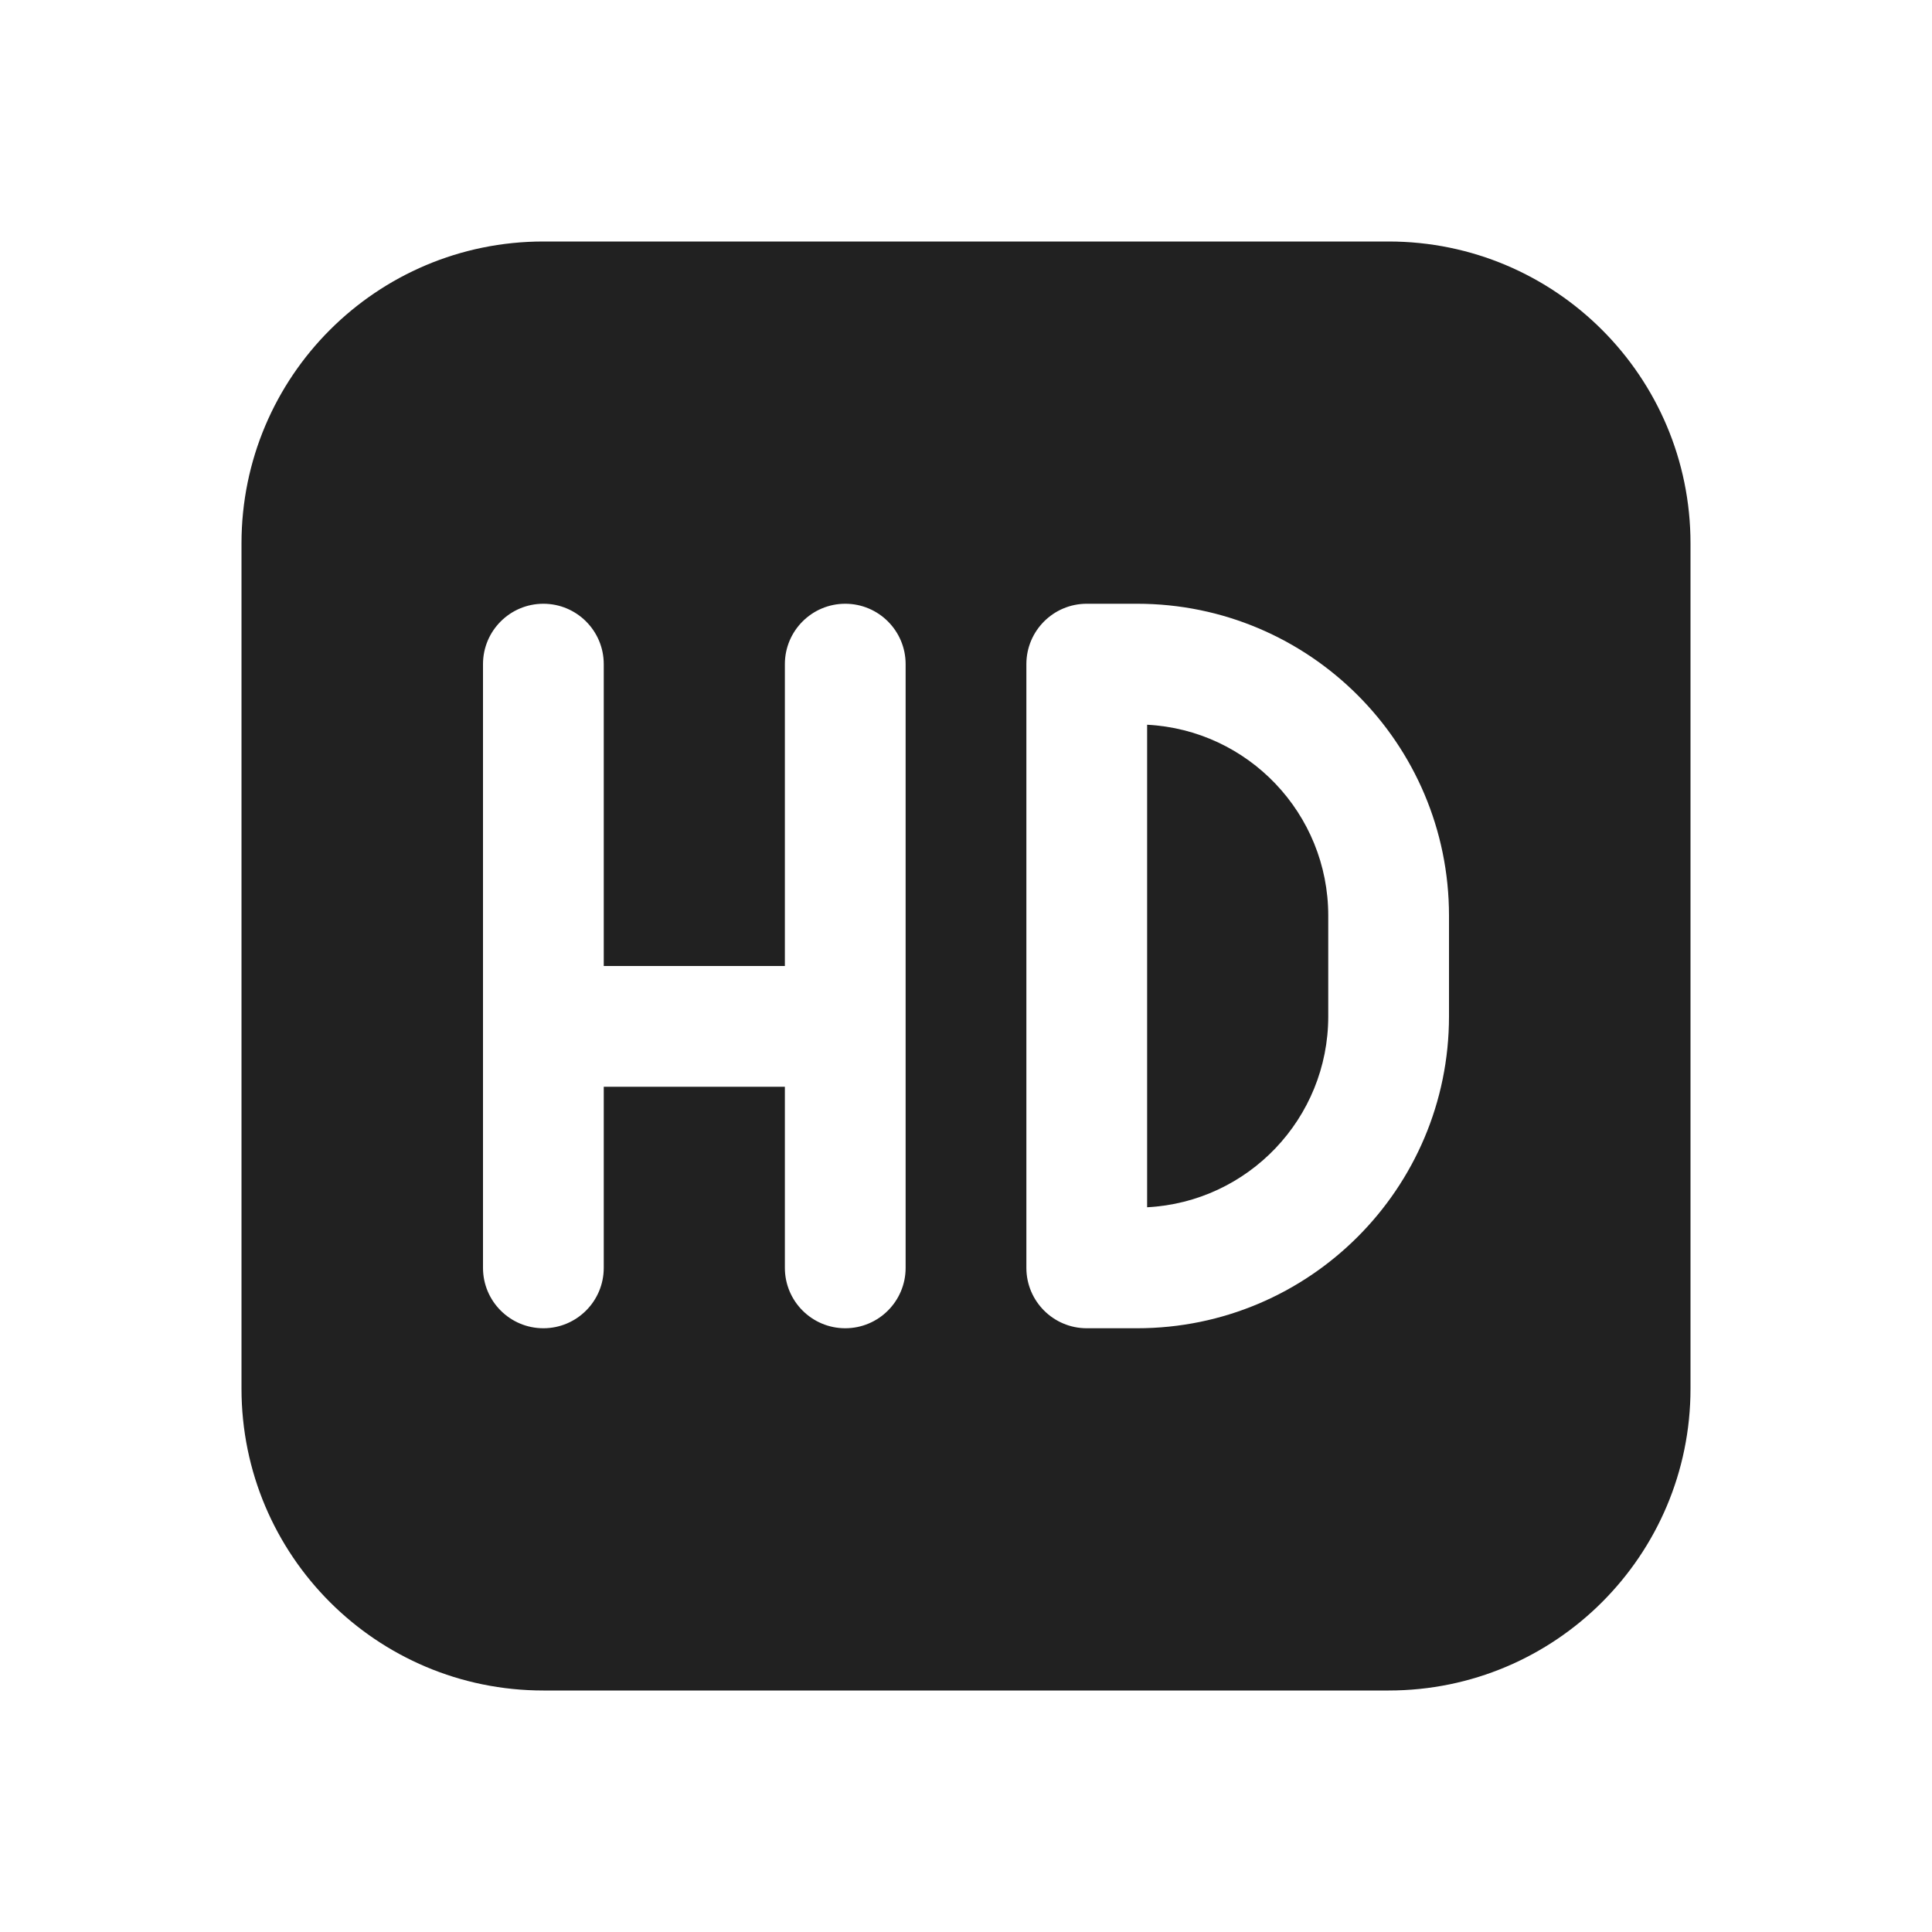 <svg width="16" height="16" viewBox="0 0 16 16" fill="none" xmlns="http://www.w3.org/2000/svg">
<path d="M11 8.417C11 9.263 10.336 9.955 9.5 9.998V6.002C10.336 6.045 11 6.737 11 7.583V8.417Z" fill="#212121"/>
<path d="M4.5 2C3.119 2 2 3.119 2 4.5V11.5C2 12.881 3.119 14 4.5 14H11.5C12.881 14 14 12.881 14 11.5V4.5C14 3.119 12.881 2 11.5 2H4.5ZM4.5 5C4.776 5 5 5.224 5 5.5V8H6.5V5.5C6.5 5.224 6.724 5 7 5C7.276 5 7.5 5.224 7.5 5.5V10.5C7.5 10.776 7.276 11 7 11C6.724 11 6.5 10.776 6.5 10.5V9H5V10.5C5 10.776 4.776 11 4.5 11C4.224 11 4 10.776 4 10.5V5.5C4 5.224 4.224 5 4.5 5ZM9 5H9.417C10.843 5 12 6.157 12 7.583V8.417C12 9.843 10.843 11 9.417 11H9C8.724 11 8.5 10.776 8.5 10.5V5.5C8.5 5.224 8.724 5 9 5Z" fill="#212121"/>
</svg>
